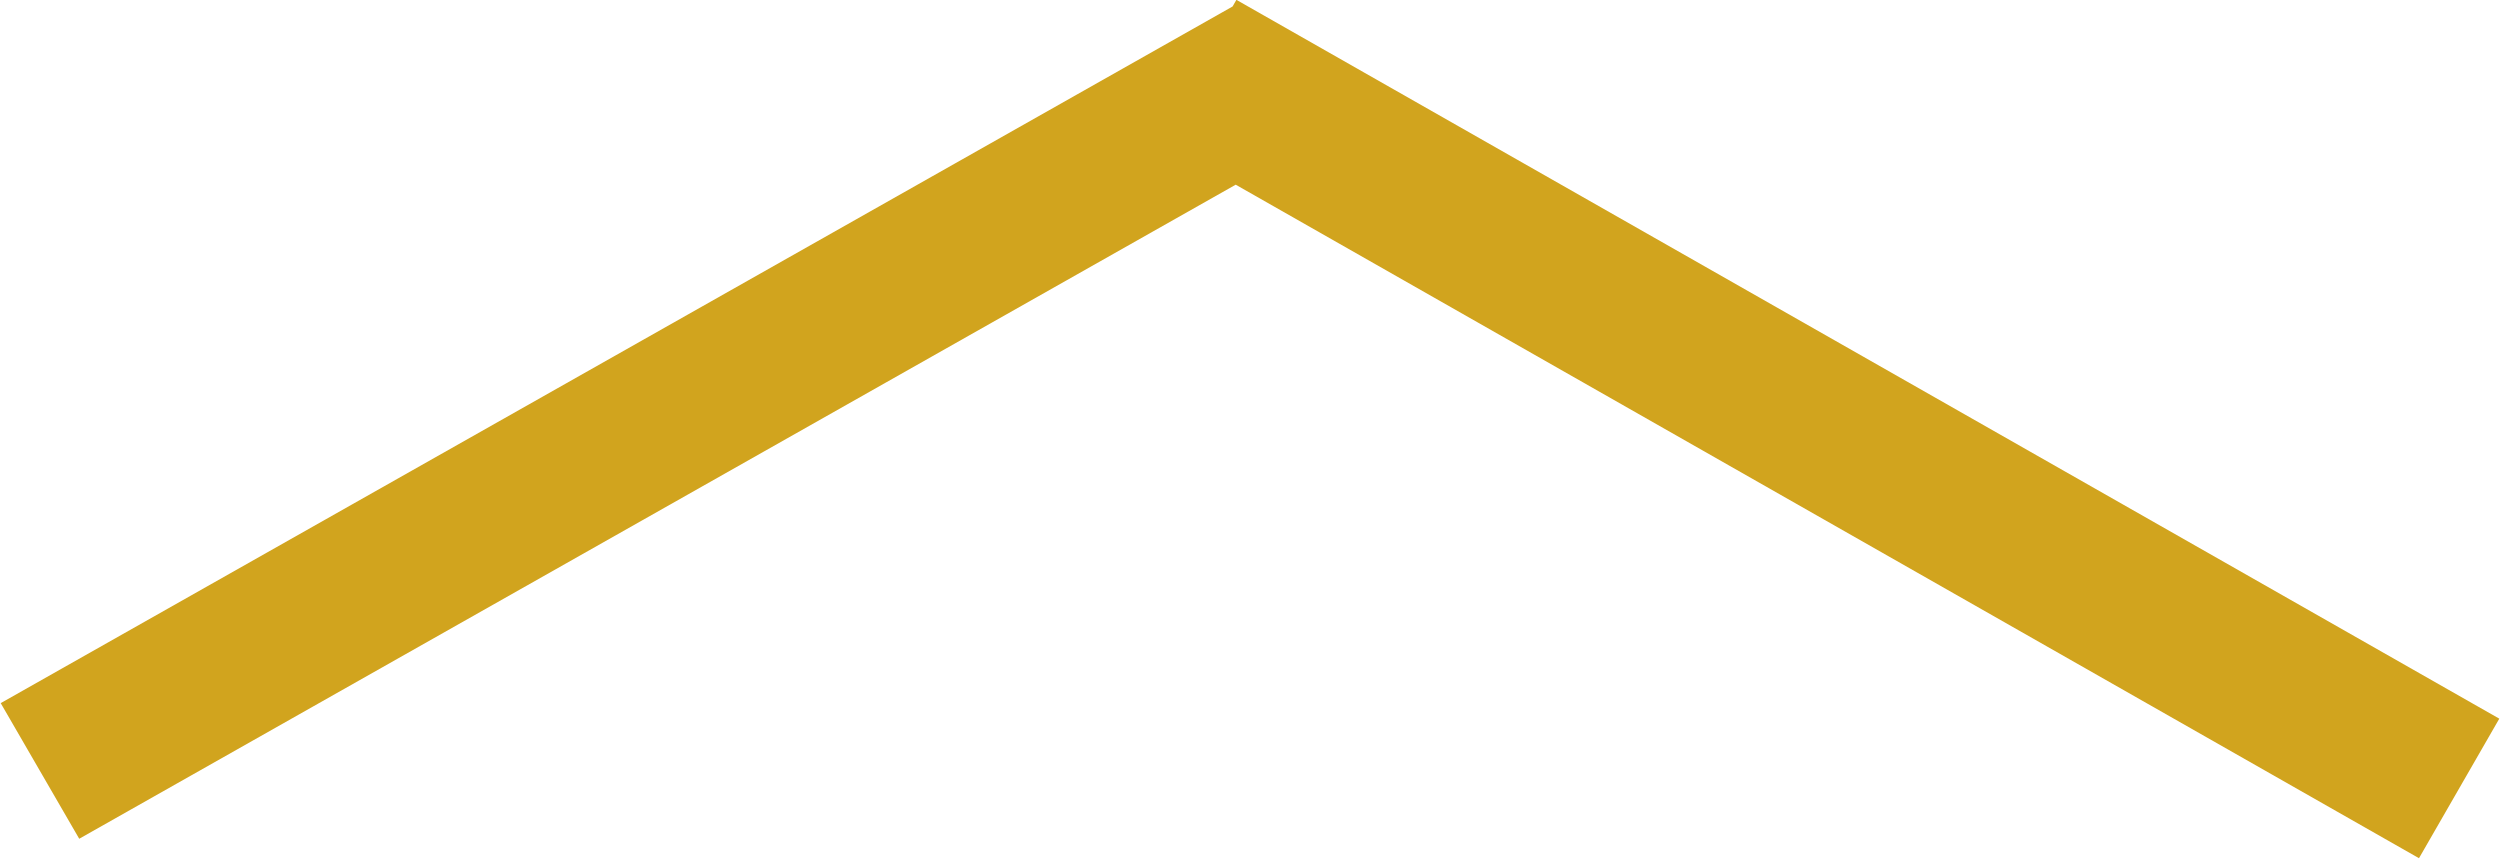 <svg
 xmlns="http://www.w3.org/2000/svg"
 xmlns:xlink="http://www.w3.org/1999/xlink"
 width="32px" height="11px">
<path fill-rule="evenodd"  fill="rgb(209, 164, 30)"
 d="M31.991,9.199 L30.963,10.985 L15.817,2.364 L1.014,10.736 L0.009,9.000 L15.777,0.083 L15.826,-0.002 L31.991,9.199 Z"/>
</svg>
